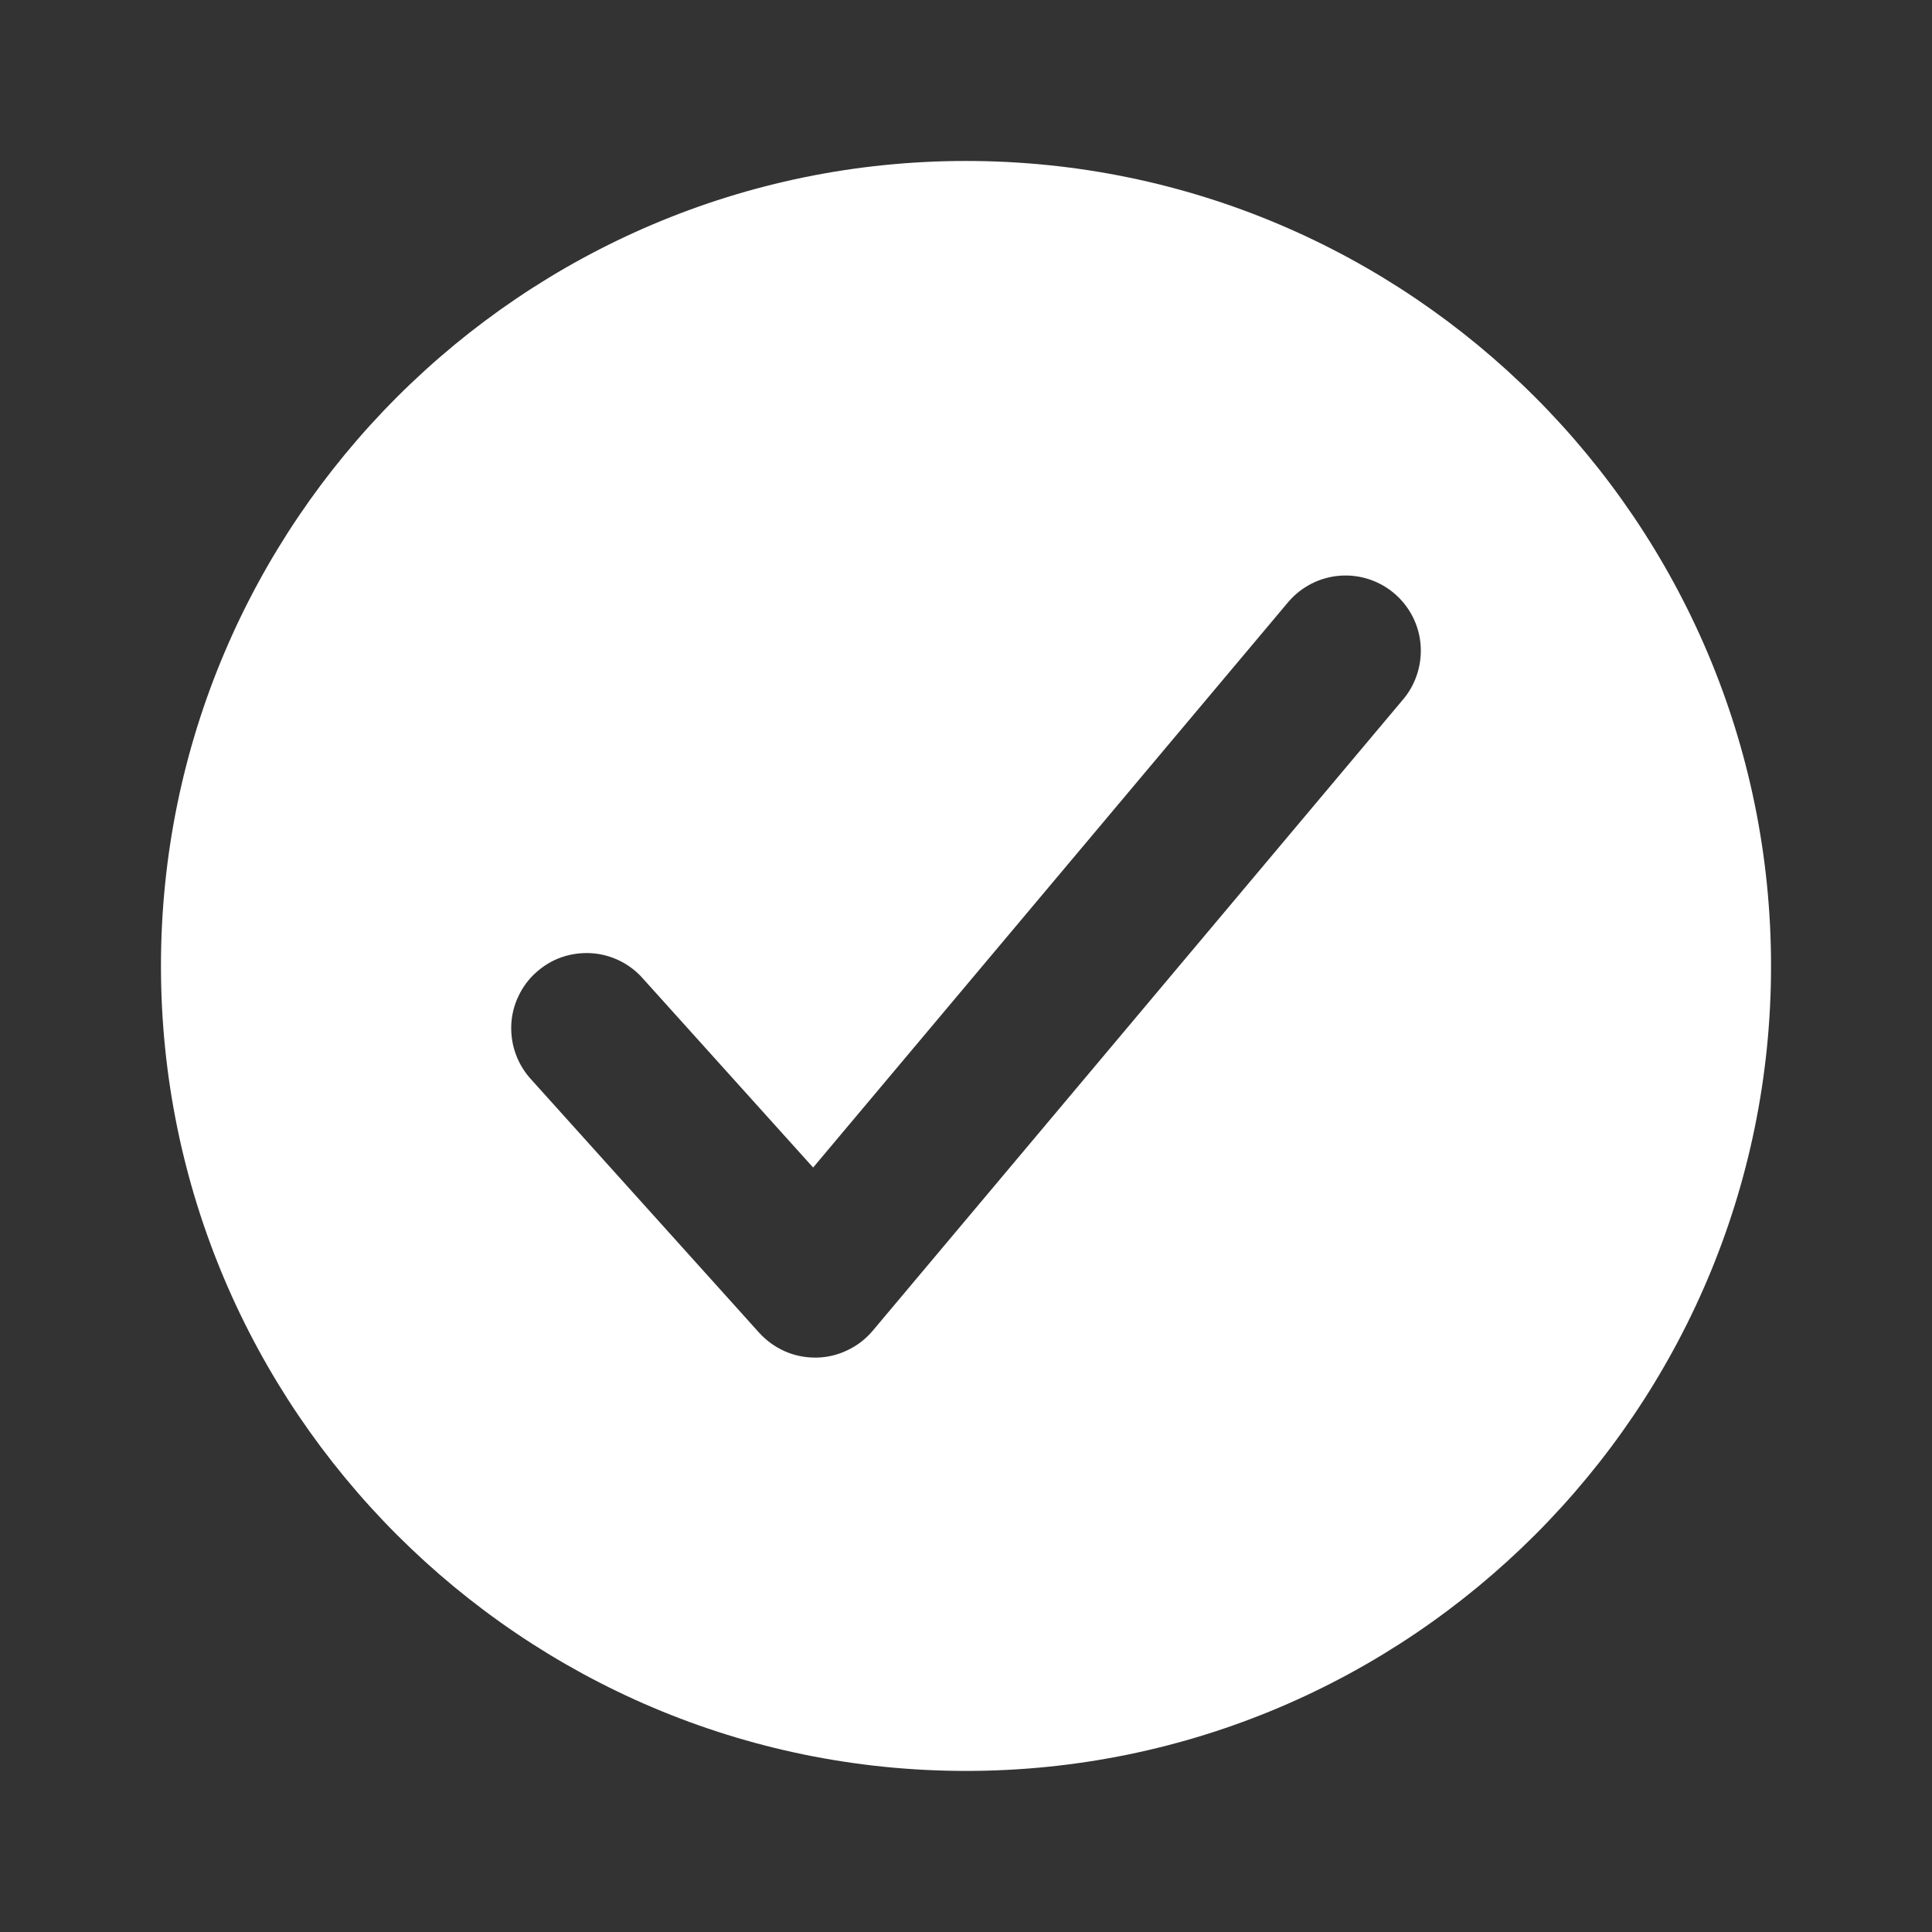 <svg width="16" height="16" viewBox="0 0 16 16" fill="none" xmlns="http://www.w3.org/2000/svg">
<rect x="0" y="0" width="16" height="16" fill="#333333" stroke="none"/>
<path fill-rule="evenodd" clip-rule="evenodd" d="M1.333 8C1.333 4.324 4.324 1.333 8 1.333C11.676 1.333 14.667 4.324 14.667 8C14.667 11.676 11.676 14.666 8 14.666C4.324 14.666 1.333 11.676 1.333 8ZM11.094 4.768C11.257 4.755 11.419 4.807 11.544 4.912C11.67 5.018 11.749 5.168 11.764 5.331C11.779 5.494 11.73 5.657 11.627 5.784L11.626 5.785L7.228 11.02C7.17 11.089 7.099 11.144 7.018 11.182C6.938 11.221 6.85 11.242 6.76 11.243L6.759 11.243L6.75 11.243C6.662 11.243 6.576 11.225 6.496 11.189C6.416 11.153 6.345 11.101 6.286 11.036L4.402 8.943C4.346 8.883 4.302 8.812 4.273 8.734C4.244 8.657 4.231 8.574 4.234 8.491C4.237 8.408 4.257 8.326 4.293 8.251C4.328 8.176 4.378 8.108 4.44 8.053C4.502 7.997 4.574 7.954 4.652 7.927C4.731 7.9 4.814 7.889 4.897 7.894C4.98 7.899 5.061 7.921 5.135 7.958C5.209 7.995 5.275 8.046 5.329 8.109L6.734 9.669L10.671 4.983L10.672 4.982C10.779 4.858 10.931 4.781 11.094 4.768Z" fill="#ffffff"/>
</svg>
